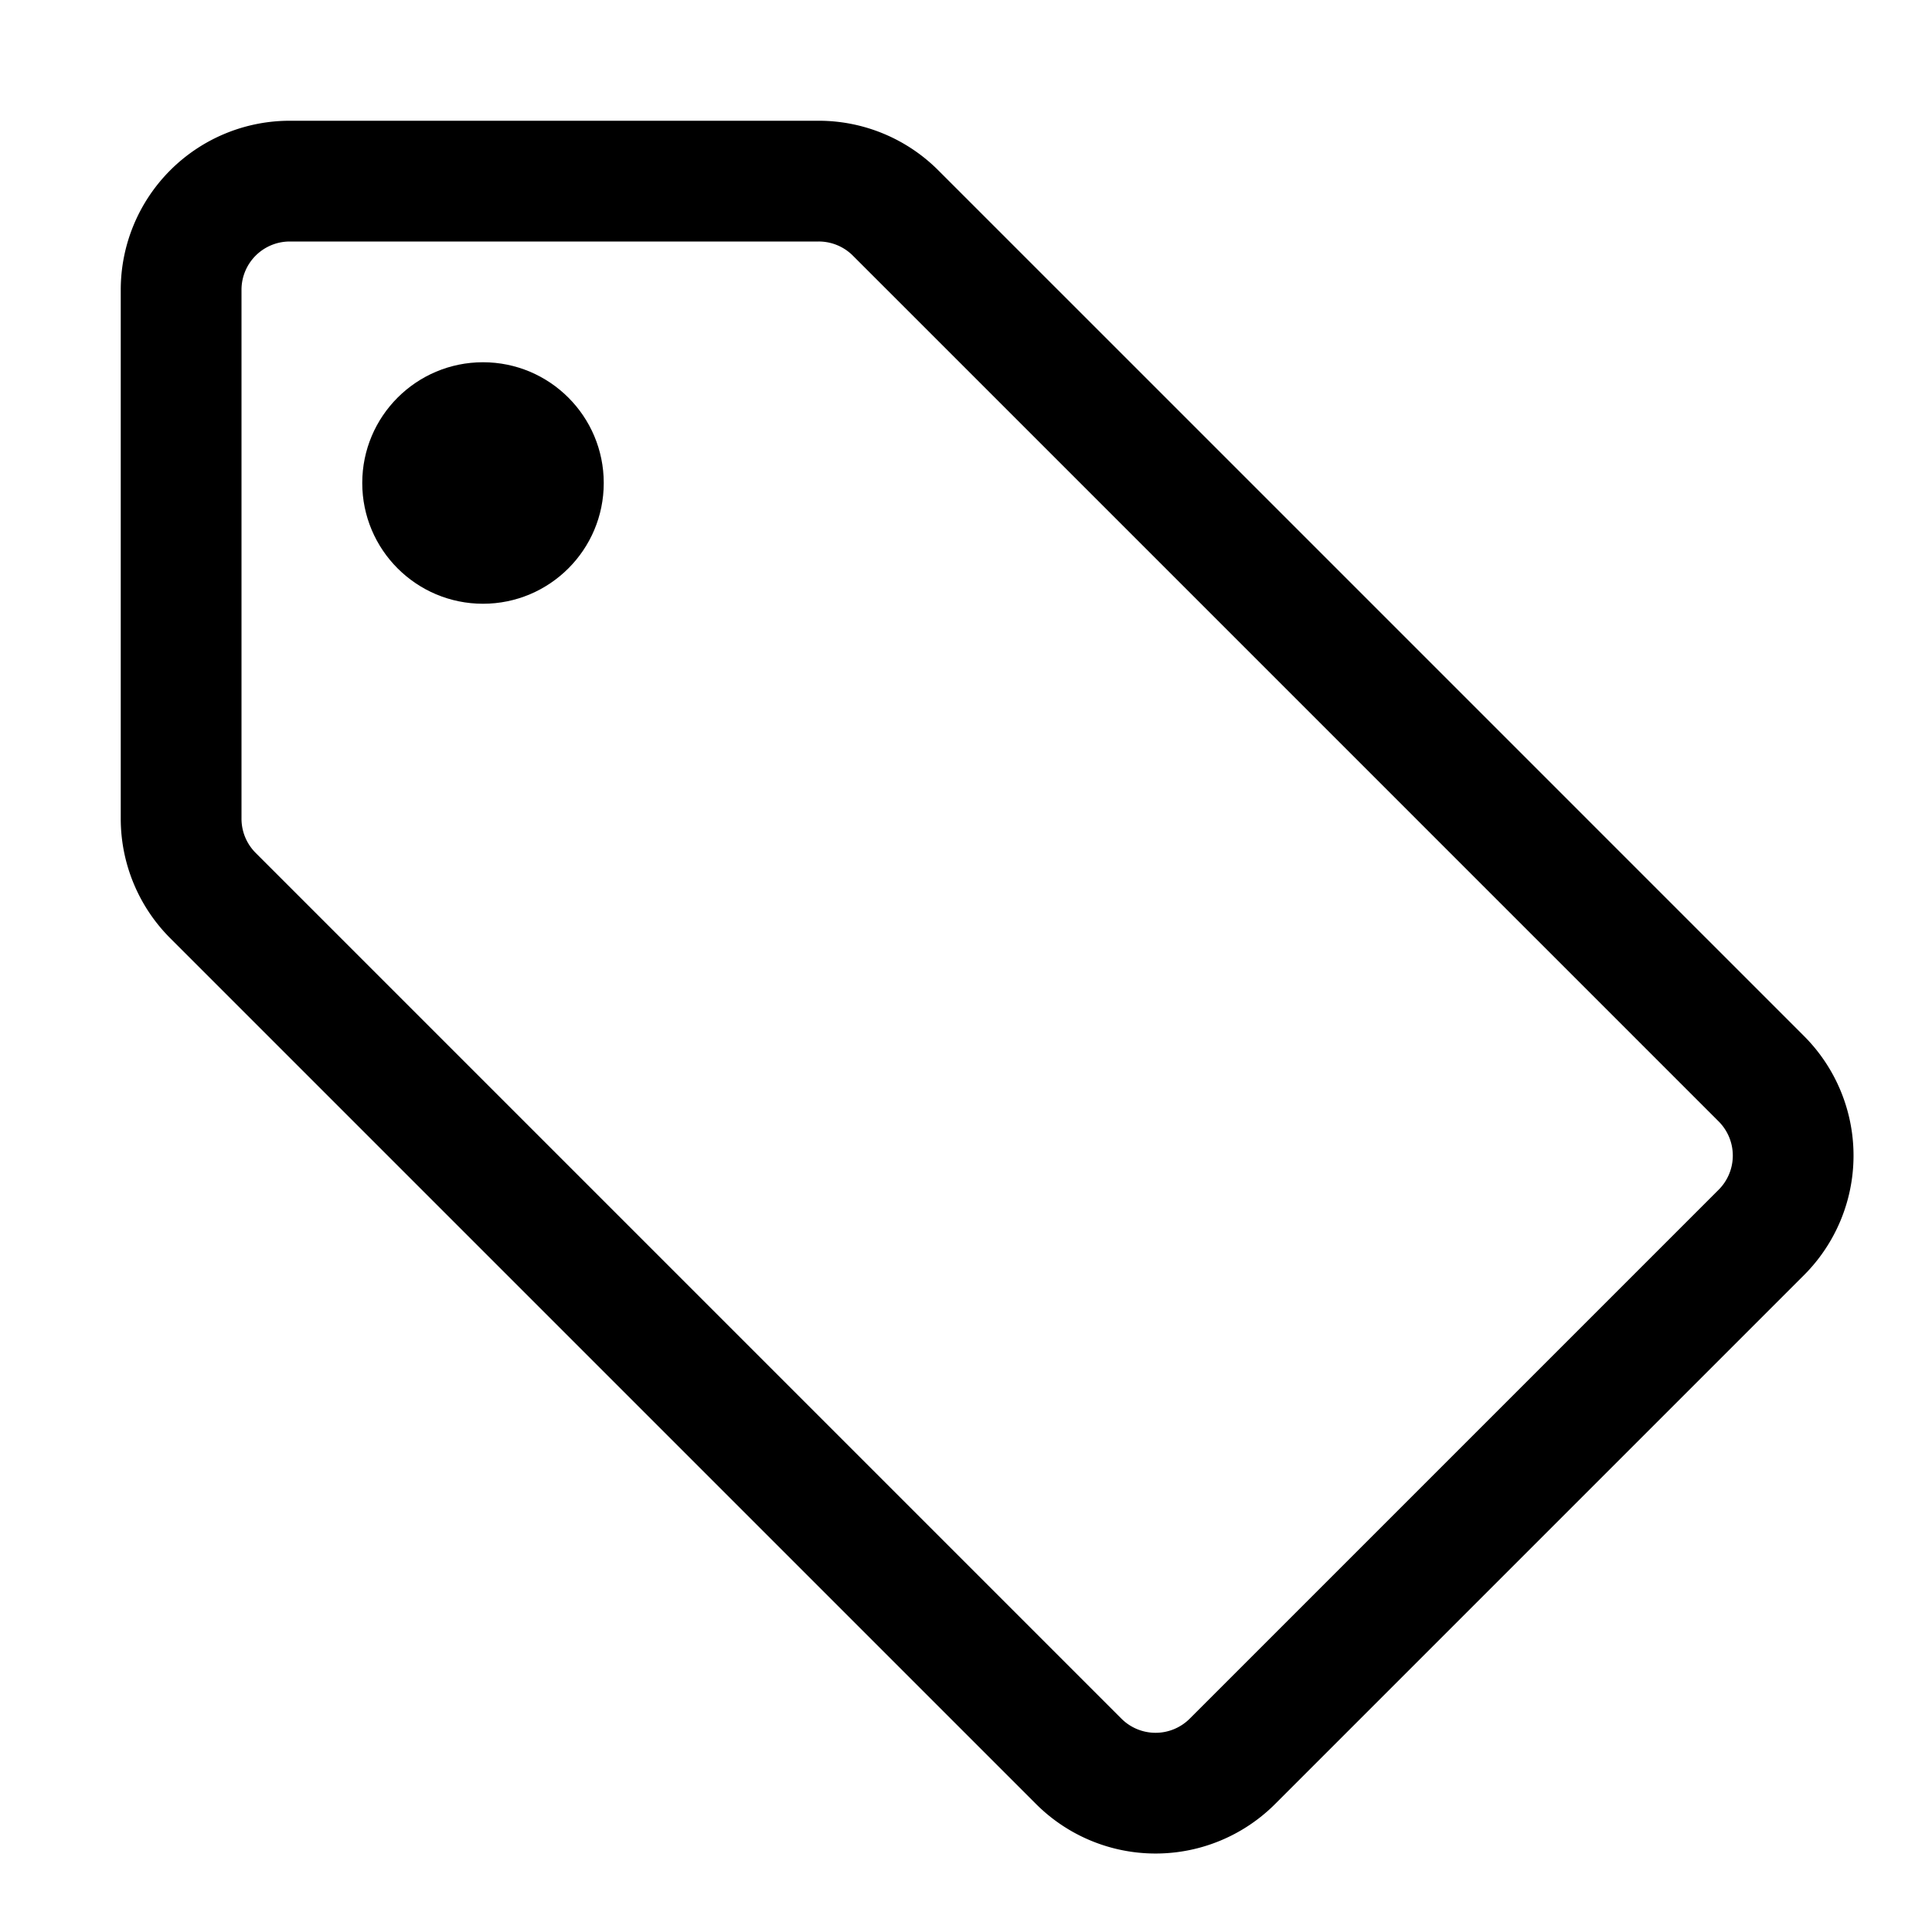 <svg xmlns="http://www.w3.org/2000/svg" viewBox="0 0 16 16">
  <title>icon_tag-line</title>
  <g>
    <path d="M6.78,2a.4.4,0,0,1,.283.117l7.17,7.17a.4.4,0,0,1,0,.566l-4.38,4.38a.4.4,0,0,1-.566,0l-7.17-7.17A.4.4,0,0,1,2,6.78V2.4A.4.4,0,0,1,2.4,2H6.78m0-1H2.4A1.4,1.4,0,0,0,1,2.4V6.78a1.4,1.4,0,0,0,.41.99l7.17,7.17a1.4,1.4,0,0,0,1.98,0l4.38-4.38a1.4,1.4,0,0,0,0-1.98L7.77,1.41A1.4,1.4,0,0,0,6.78,1Z"/>
    <circle cx="4" cy="4" r="1"/>
  </g>
</svg>
